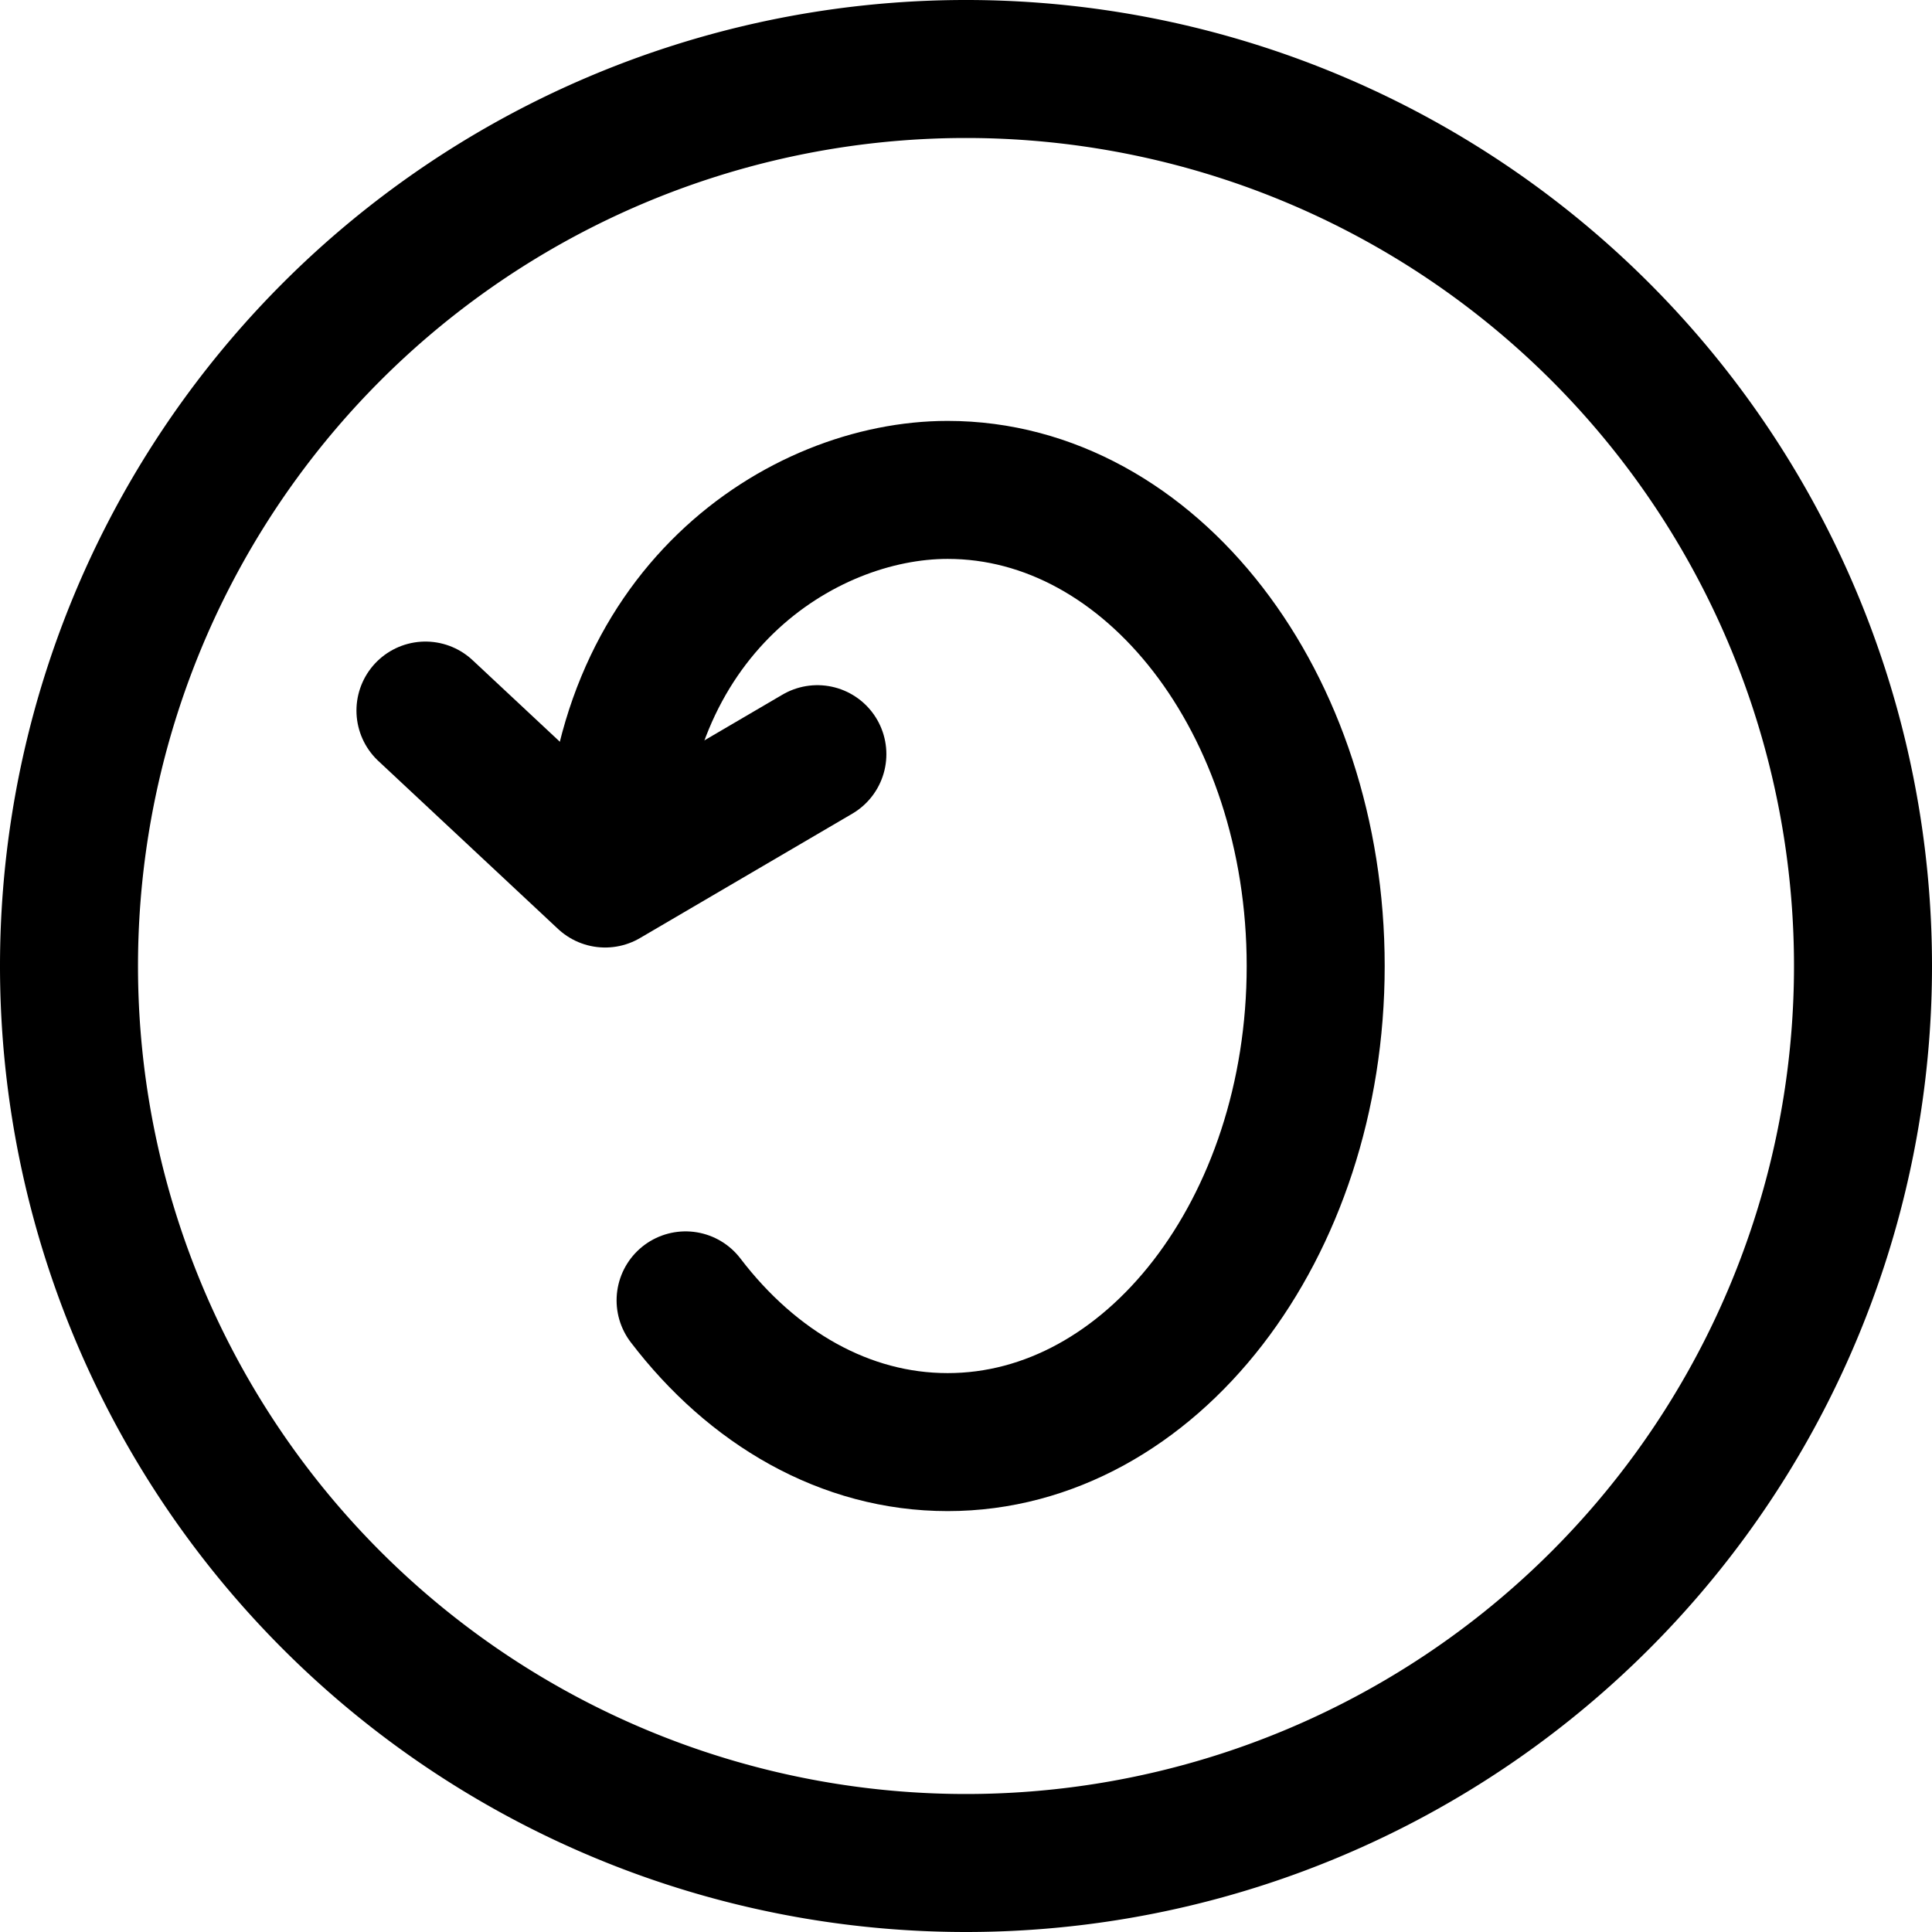 <svg xmlns="http://www.w3.org/2000/svg" fill="none" viewBox="0 0 14 14"><g id="share-alike"><path id="Ellipse 50" stroke="#000000" stroke-linecap="round" stroke-linejoin="round" d="M0.5 7a6.5 6.5 0 1 0 13 0 6.5 6.5 0 1 0 -13 0" stroke-width="1"></path><path id="Ellipse 51" stroke="#000000" stroke-linecap="round" stroke-linejoin="round" d="M4.968 9.423c0.484 0.634 1.156 1.027 1.899 1.027 1.473 0 2.667 -1.545 2.667 -3.45 0 -1.905 -1.194 -3.45 -2.667 -3.45 -1.057 0 -2.423 0.883 -2.423 2.777" stroke-width="1"></path><path id="Vector 377" stroke="#000000" stroke-linecap="round" stroke-linejoin="round" d="m5.923 5.465 -1.538 0.901 -1.302 -1.217" stroke-width="1"></path></g></svg>